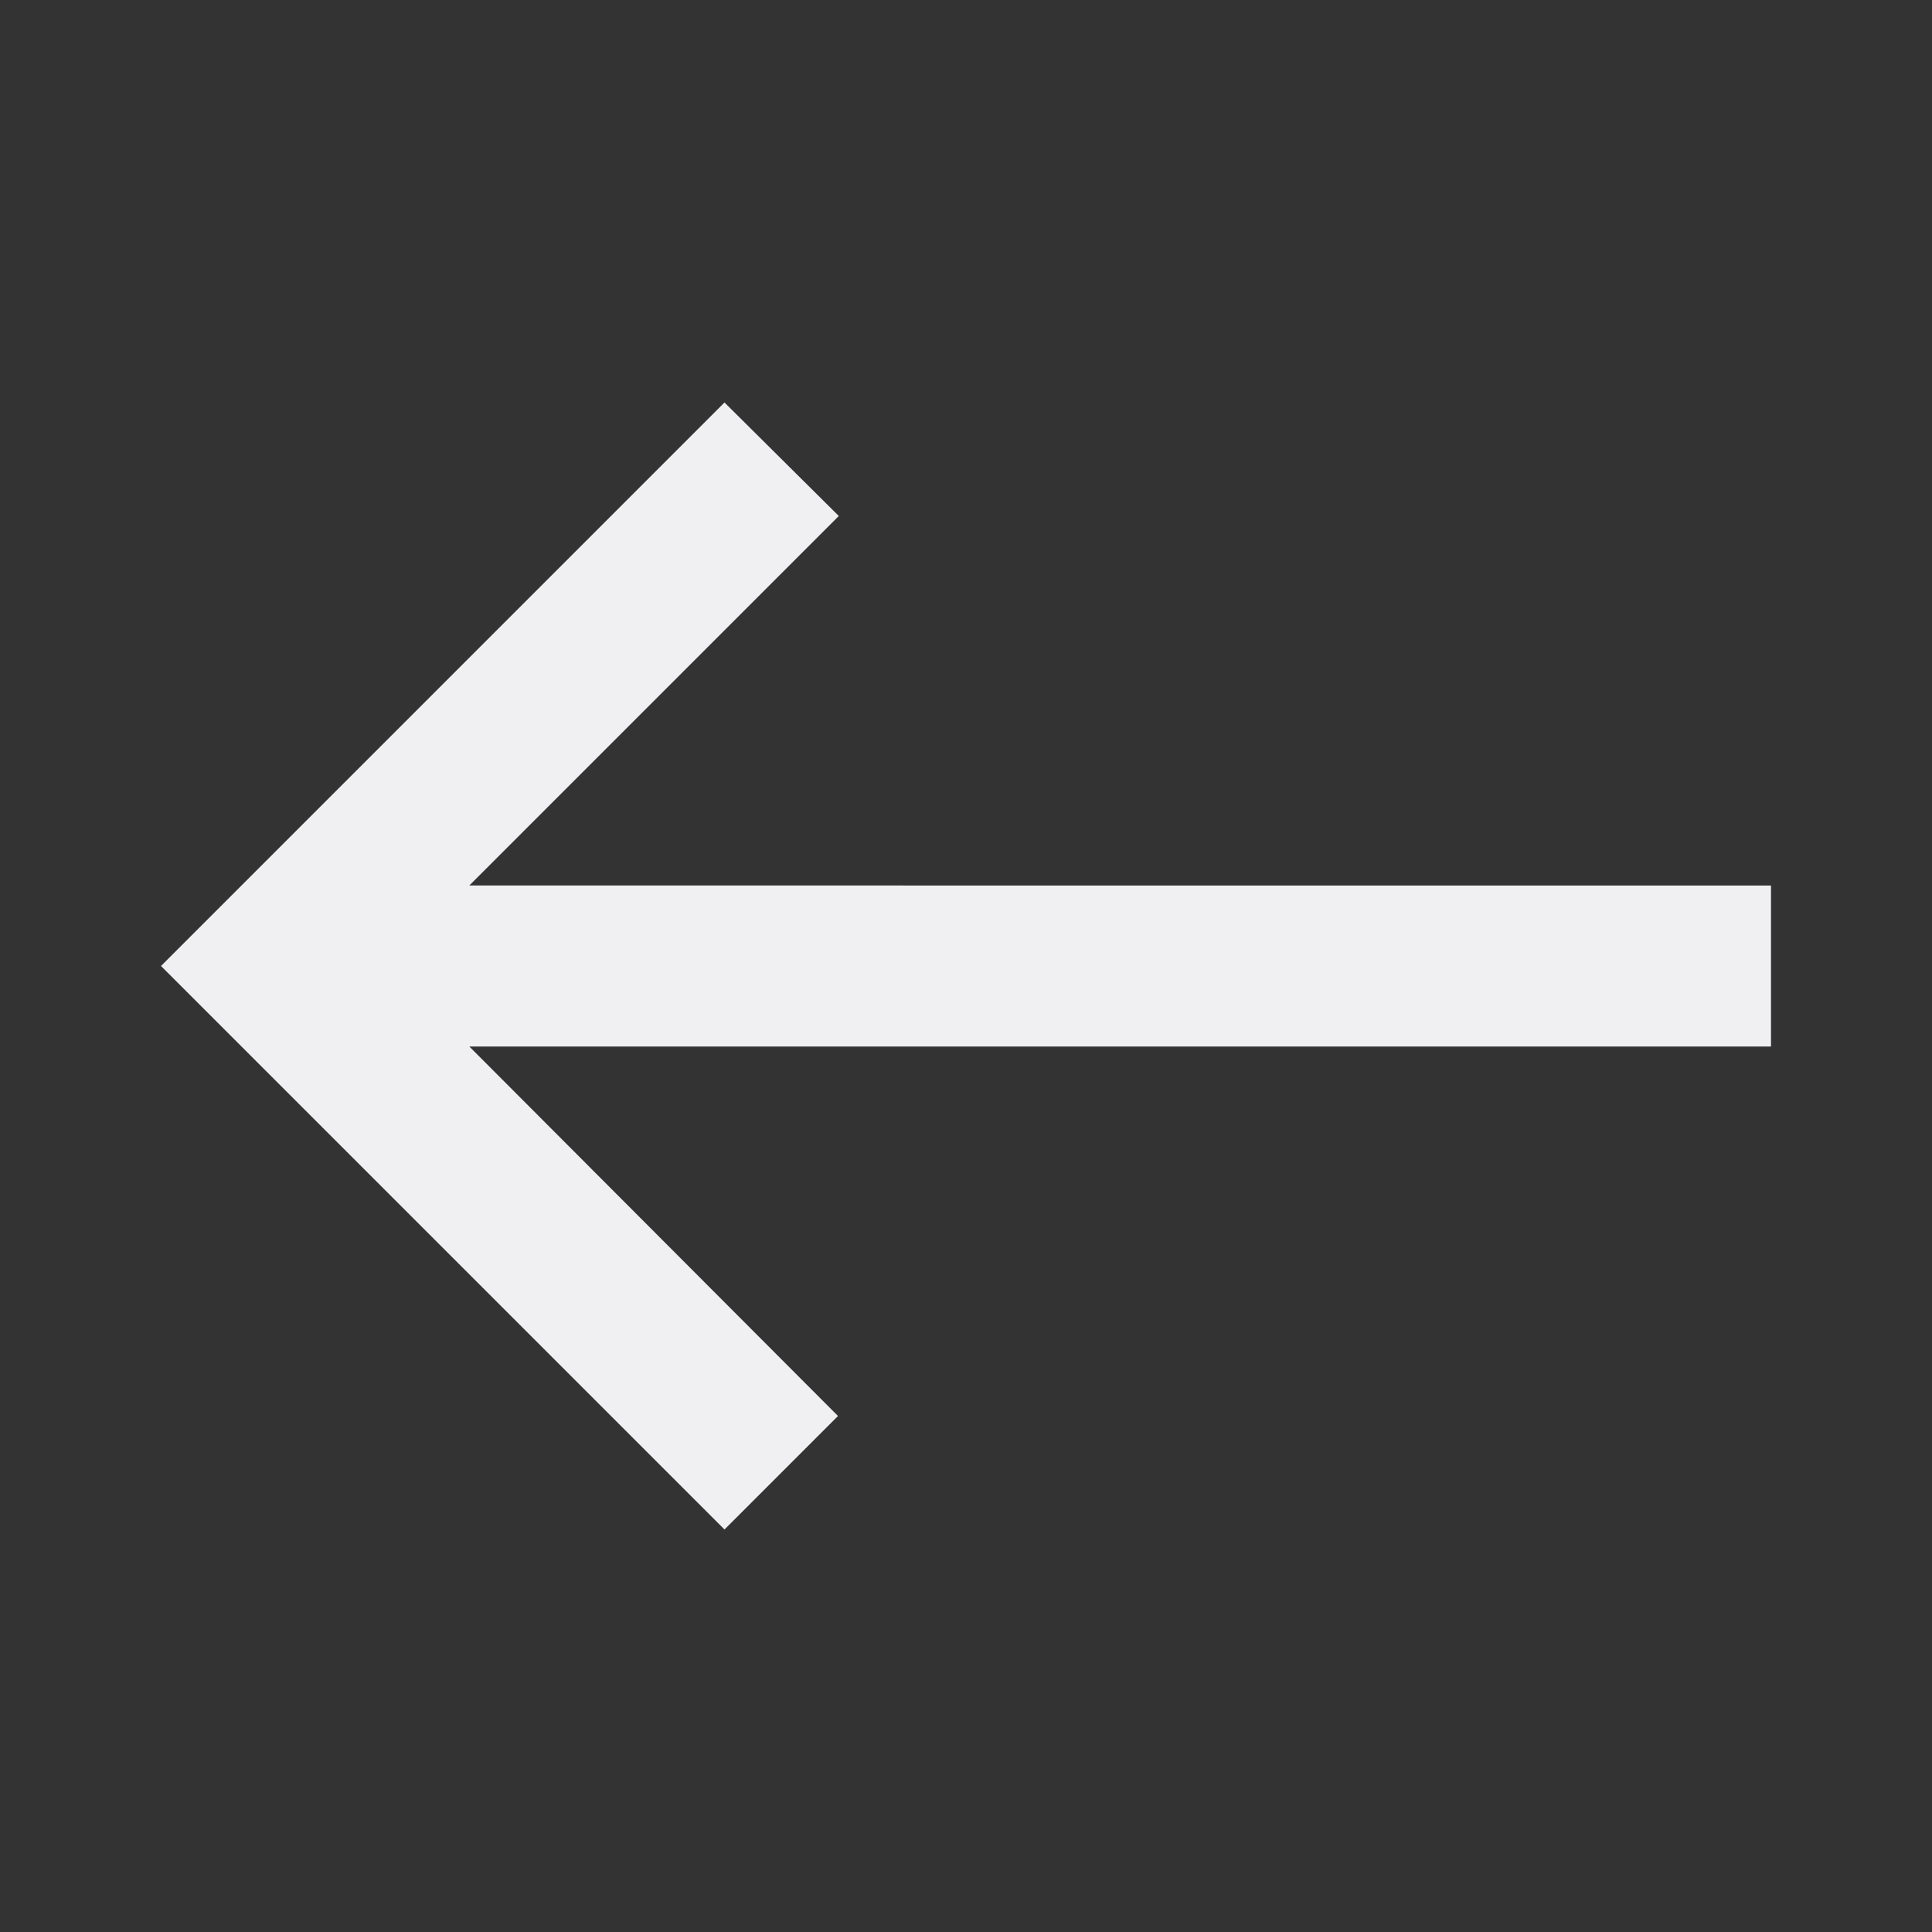 <svg xmlns="http://www.w3.org/2000/svg" height="24" viewBox="0 0 24 24" width="24" fill="#f0f0f3"><rect x="0" y="0" width="24" height="24" fill="#333333" stroke="none"/><path d="M9 19l1.41-1.41L5.83 13H22v-2H5.83l4.59-4.59L9 5l-7 7 7 7z"/></svg>